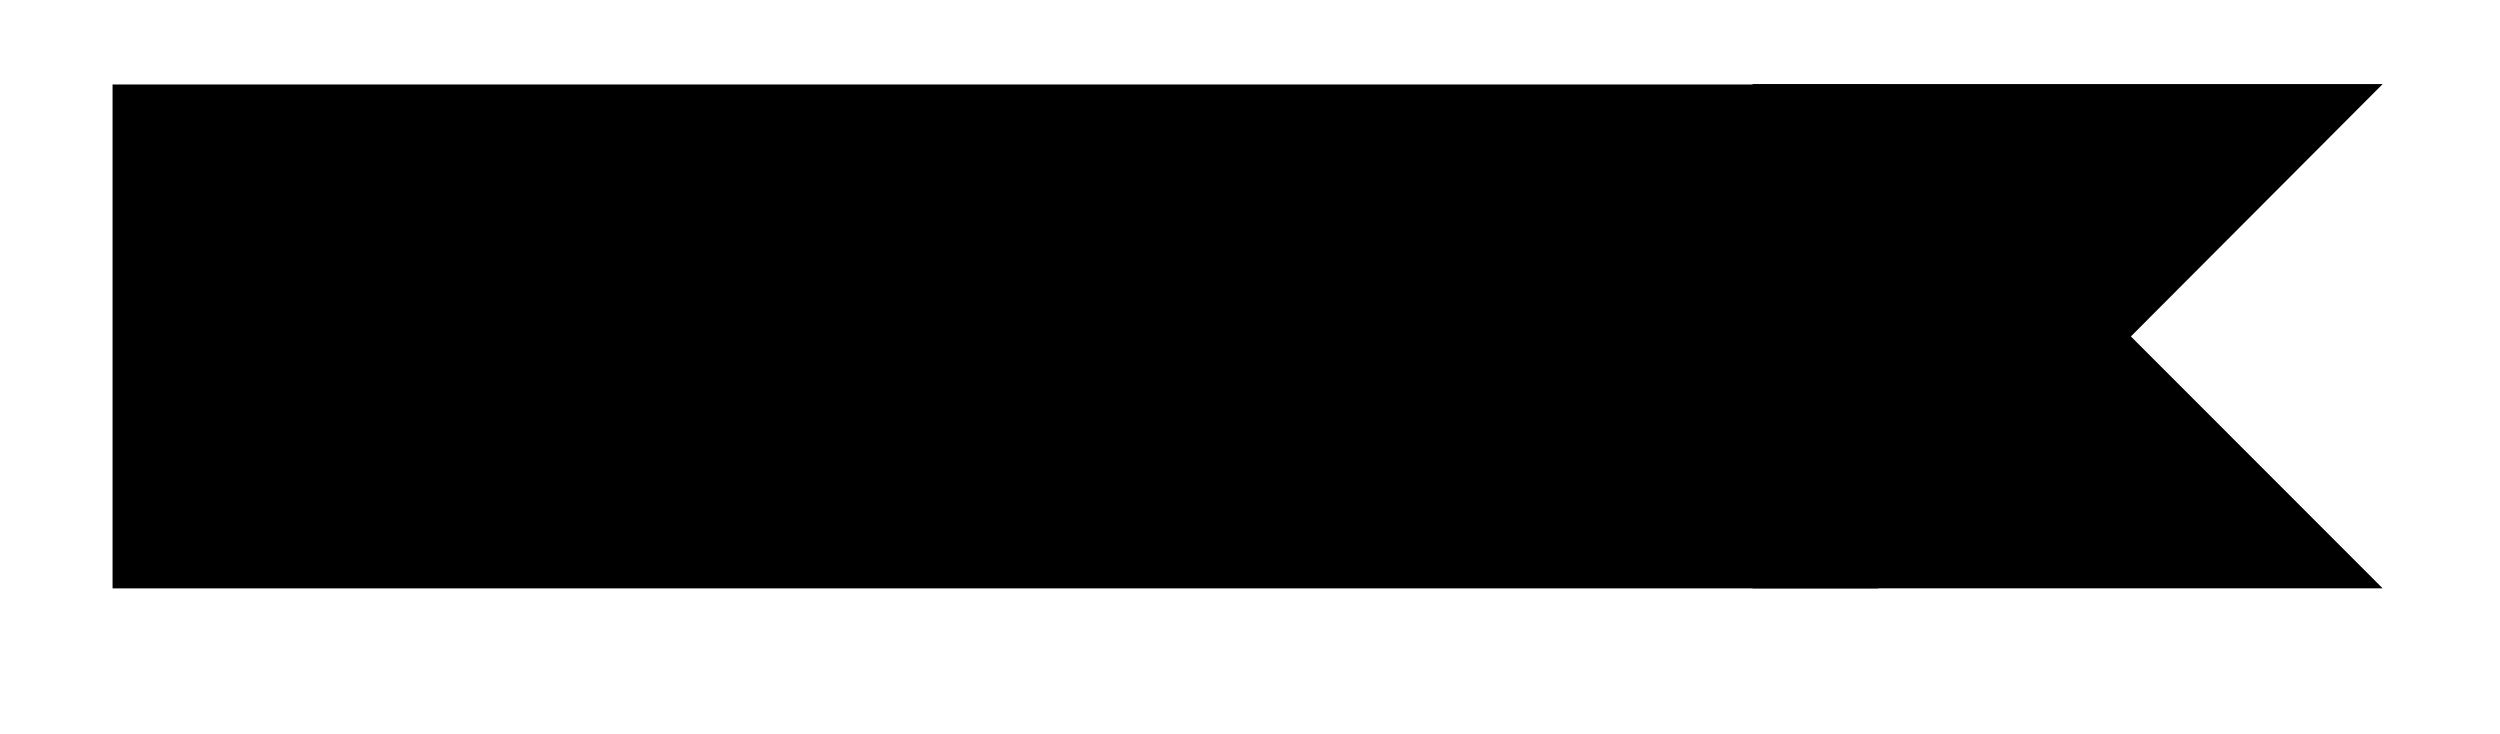 <svg xmlns="http://www.w3.org/2000/svg" width="29.259" height="8.595" viewBox="0 0 21.944 6.446" version="1.2"><path style="fill:none;stroke-width:4.423;stroke-linecap:butt;stroke-linejoin:miter;stroke:#000;stroke-opacity:1;stroke-miterlimit:10" d="M0 2.21h15.5" transform="matrix(1 0 0 -1 .988 5.163)"/><path style="stroke:none;fill-rule:nonzero;fill:#000;fill-opacity:1" d="M15.383.738h5.531l-2.21 2.215 2.21 2.211h-5.531Zm0 0"/></svg>